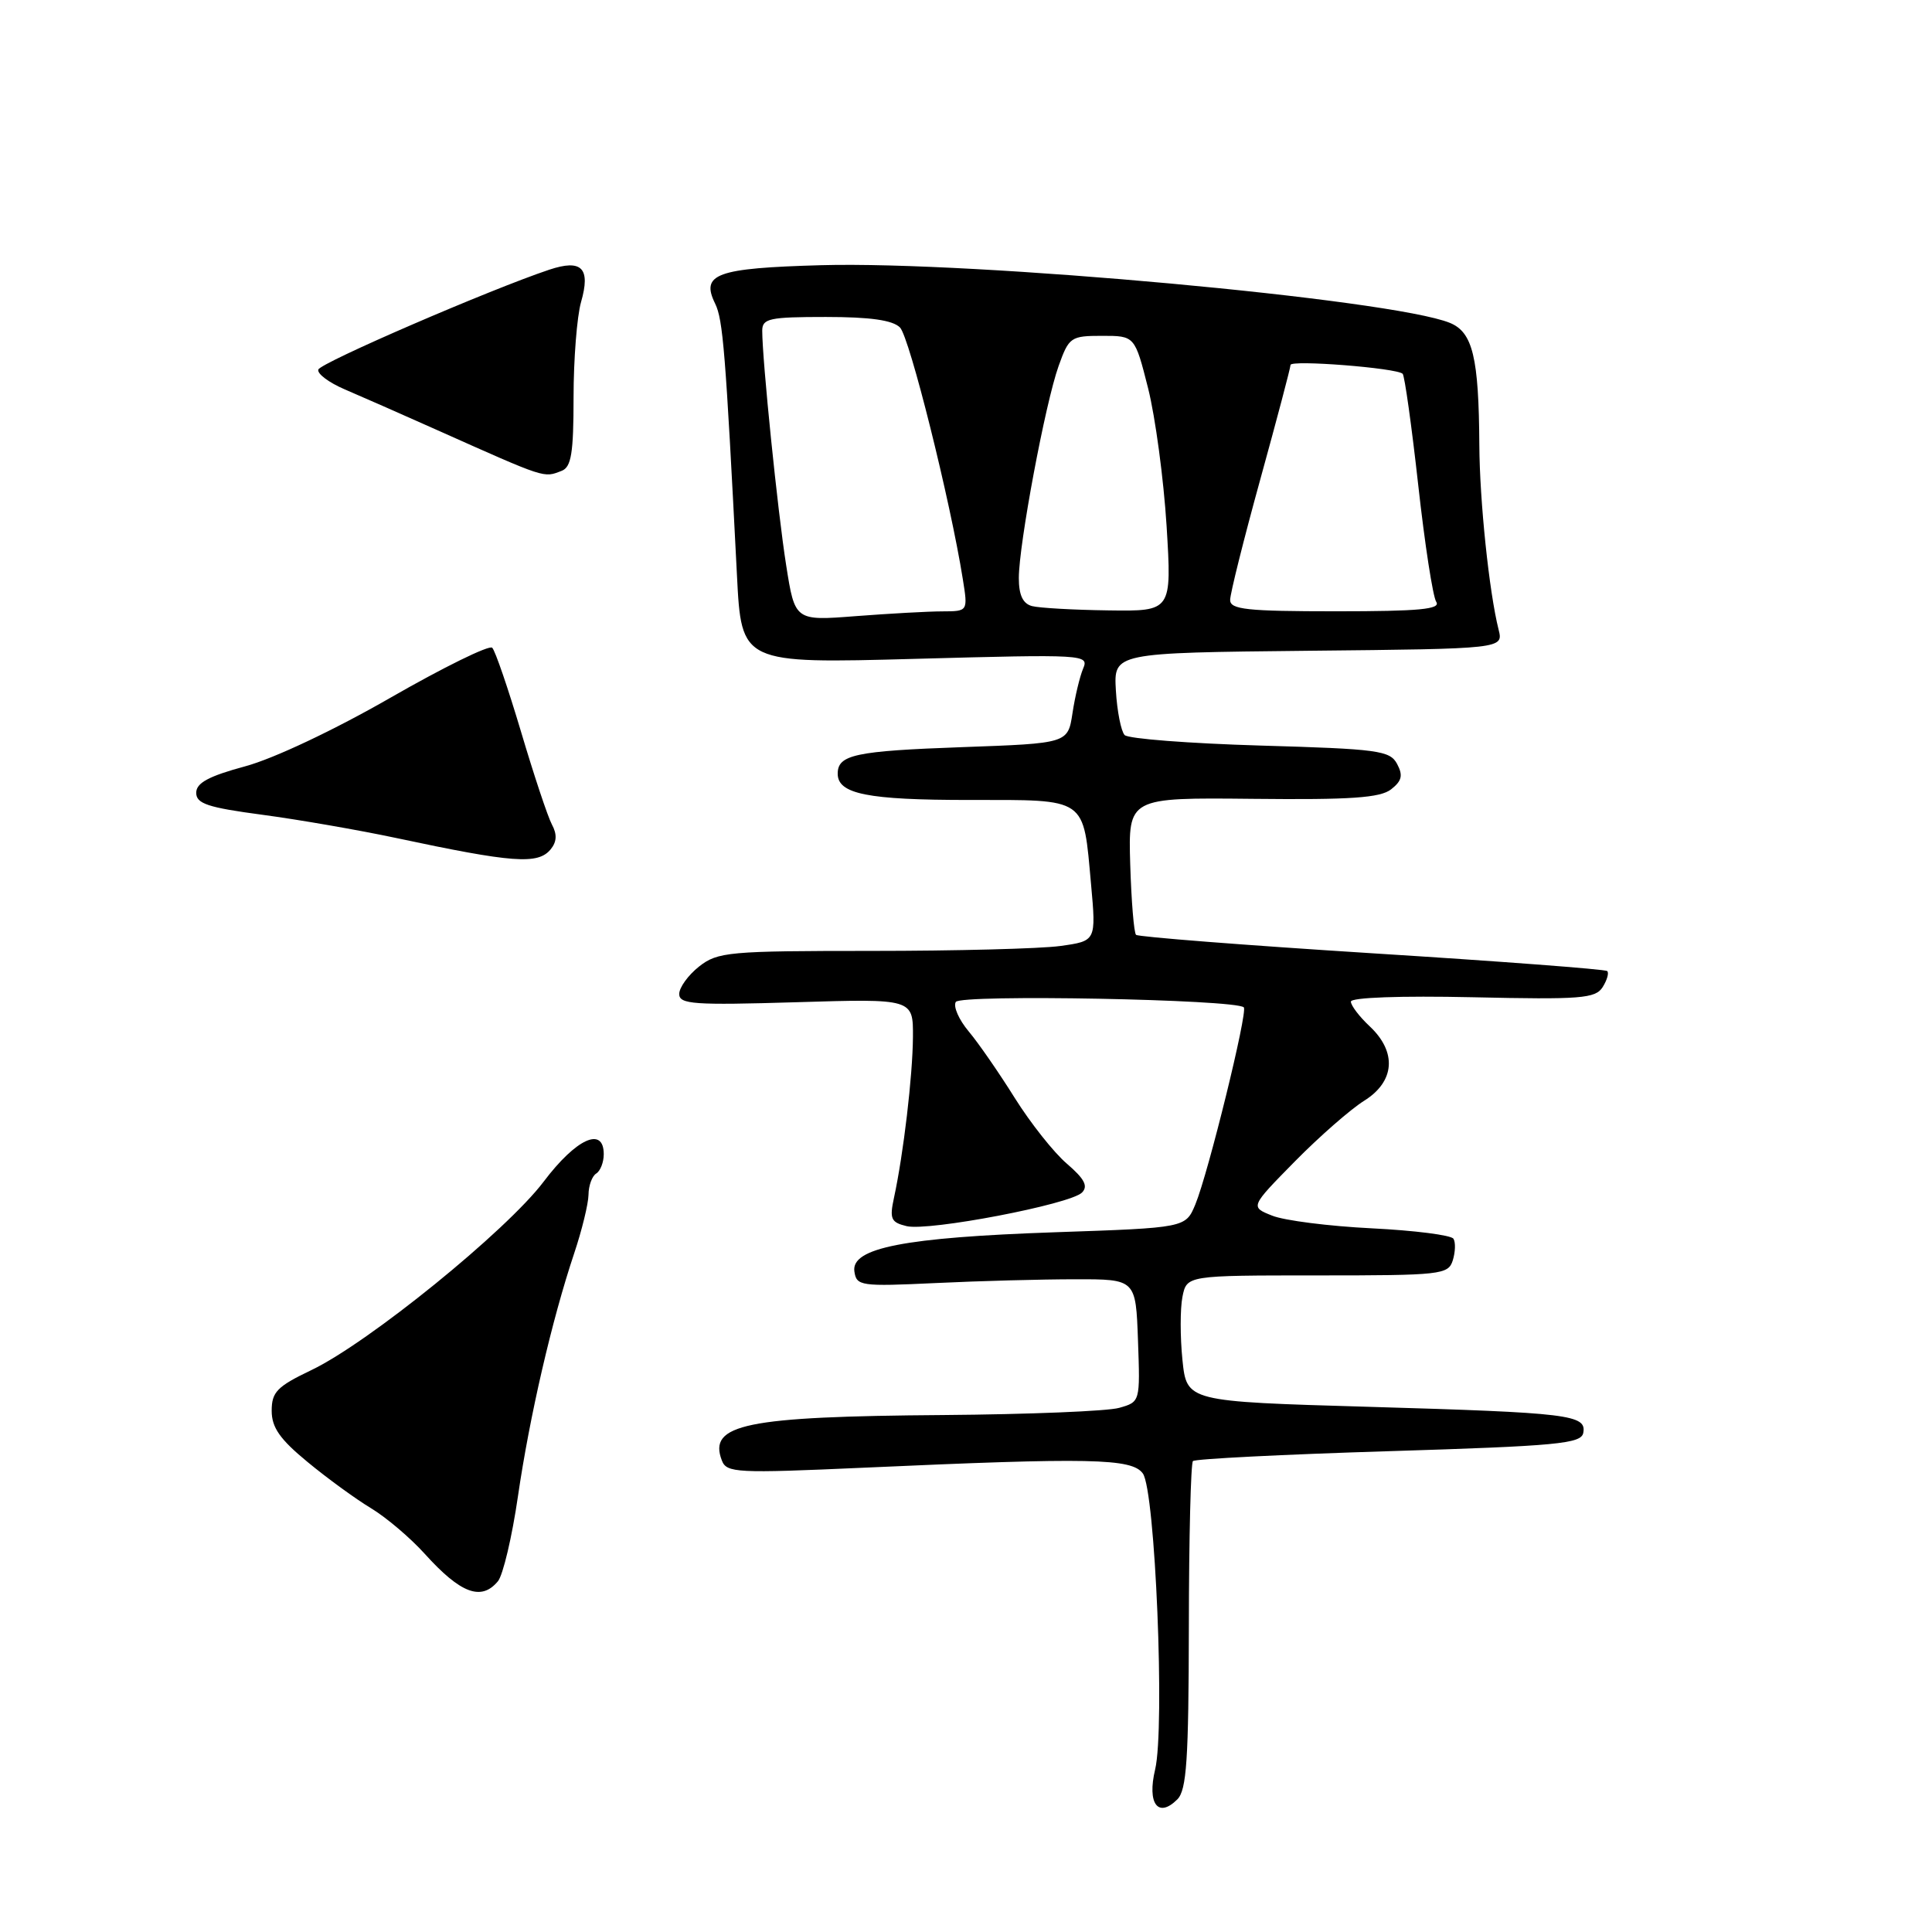 <?xml version="1.0" encoding="UTF-8" standalone="no"?>
<!DOCTYPE svg PUBLIC "-//W3C//DTD SVG 1.1//EN" "http://www.w3.org/Graphics/SVG/1.1/DTD/svg11.dtd" >
<svg xmlns="http://www.w3.org/2000/svg" xmlns:xlink="http://www.w3.org/1999/xlink" version="1.1" viewBox="0 0 256 256">
 <g >
 <path fill="currentColor"
d=" M 157.53 215.52 C 157.54 203.75 157.79 193.88 158.07 193.60 C 158.36 193.31 170.04 192.72 184.03 192.29 C 206.36 191.60 209.51 191.30 209.79 189.87 C 210.25 187.46 208.01 187.19 181.37 186.41 C 157.25 185.71 157.25 185.71 156.68 180.20 C 156.37 177.17 156.37 173.41 156.68 171.84 C 157.25 169.00 157.25 169.00 174.56 169.00 C 190.96 169.00 191.90 168.90 192.50 167.01 C 192.84 165.91 192.89 164.62 192.59 164.14 C 192.29 163.66 187.42 163.04 181.77 162.76 C 176.12 162.48 170.18 161.73 168.57 161.08 C 165.65 159.92 165.65 159.92 171.57 153.90 C 174.83 150.59 178.96 146.98 180.75 145.86 C 184.83 143.32 185.13 139.41 181.50 136.00 C 180.12 134.71 179.00 133.23 179.00 132.72 C 179.00 132.17 185.58 131.93 195.14 132.14 C 209.49 132.46 211.40 132.31 212.36 130.80 C 212.95 129.86 213.22 128.90 212.96 128.67 C 212.71 128.43 198.67 127.37 181.77 126.31 C 164.87 125.24 150.81 124.14 150.53 123.87 C 150.25 123.59 149.91 119.38 149.76 114.52 C 149.50 105.68 149.50 105.68 166.00 105.85 C 178.99 105.99 182.89 105.72 184.33 104.59 C 185.76 103.47 185.93 102.74 185.12 101.22 C 184.17 99.45 182.61 99.24 166.99 98.79 C 157.58 98.51 149.50 97.89 149.02 97.40 C 148.55 96.90 148.02 94.25 147.86 91.50 C 147.57 86.50 147.57 86.50 173.39 86.23 C 199.21 85.97 199.21 85.97 198.57 83.42 C 197.32 78.44 196.06 66.39 196.02 59.00 C 195.95 47.35 195.15 44.02 192.11 42.78 C 184.41 39.65 129.01 34.57 108.80 35.14 C 94.90 35.53 92.82 36.29 94.76 40.23 C 95.80 42.36 96.14 46.54 97.65 76.21 C 98.24 87.93 98.24 87.93 121.29 87.30 C 143.73 86.69 144.32 86.72 143.52 88.59 C 143.08 89.64 142.44 92.30 142.11 94.50 C 141.50 98.50 141.50 98.50 127.50 99.00 C 113.31 99.51 111.00 100.00 111.00 102.52 C 111.00 105.21 114.95 106.00 128.40 106.00 C 144.20 106.00 143.51 105.53 144.57 117.17 C 145.25 124.69 145.25 124.69 140.48 125.35 C 137.86 125.71 126.62 126.00 115.50 126.00 C 96.55 126.00 95.10 126.13 92.63 128.07 C 91.19 129.21 90.00 130.85 90.00 131.71 C 90.00 133.07 91.92 133.21 105.50 132.80 C 121.00 132.33 121.00 132.33 120.97 137.41 C 120.93 142.58 119.72 152.87 118.46 158.70 C 117.85 161.51 118.06 161.97 120.13 162.47 C 123.07 163.17 141.82 159.58 143.37 158.02 C 144.21 157.17 143.70 156.20 141.36 154.19 C 139.63 152.71 136.54 148.80 134.47 145.50 C 132.41 142.20 129.66 138.22 128.36 136.67 C 127.05 135.11 126.28 133.35 126.65 132.76 C 127.28 131.73 163.75 132.42 164.81 133.48 C 165.37 134.03 160.10 155.46 158.39 159.59 C 157.10 162.69 157.10 162.69 139.80 163.28 C 119.83 163.97 112.76 165.35 113.21 168.47 C 113.49 170.40 114.02 170.48 124.00 170.01 C 129.78 169.73 138.10 169.51 142.50 169.51 C 150.50 169.50 150.50 169.50 150.79 177.63 C 151.08 185.76 151.08 185.76 148.29 186.55 C 146.75 186.99 136.28 187.41 125.00 187.50 C 98.77 187.69 93.80 188.71 95.65 193.52 C 96.28 195.17 97.59 195.23 114.41 194.48 C 144.52 193.12 149.97 193.23 151.43 195.24 C 153.08 197.49 154.38 228.92 153.06 234.47 C 151.98 238.99 153.45 240.97 156.00 238.43 C 157.24 237.19 157.50 233.19 157.53 215.52 Z  M 65.98 209.52 C 66.65 208.71 67.85 203.65 68.63 198.27 C 70.18 187.65 73.13 174.89 76.08 166.08 C 77.11 163.01 77.96 159.51 77.98 158.31 C 77.99 157.10 78.45 155.84 79.00 155.50 C 79.55 155.16 80.00 154.01 80.00 152.94 C 80.00 149.20 76.35 150.86 72.04 156.57 C 67.12 163.09 48.81 177.94 41.25 181.55 C 36.71 183.72 36.00 184.45 36.00 186.94 C 36.00 189.15 37.09 190.71 40.75 193.72 C 43.36 195.88 47.14 198.63 49.15 199.84 C 51.16 201.05 54.38 203.78 56.29 205.90 C 61.04 211.16 63.78 212.18 65.98 209.52 Z  M 72.95 112.56 C 73.78 111.56 73.84 110.56 73.13 109.25 C 72.58 108.22 70.74 102.69 69.04 96.96 C 67.33 91.23 65.62 86.22 65.22 85.83 C 64.82 85.44 58.76 88.42 51.74 92.45 C 44.31 96.72 36.27 100.52 32.49 101.54 C 27.65 102.85 26.00 103.74 26.00 105.05 C 26.00 106.49 27.53 107.00 34.75 107.96 C 39.56 108.60 47.55 109.99 52.50 111.04 C 67.97 114.34 71.27 114.58 72.95 112.56 Z  M 74.42 62.39 C 75.70 61.90 76.00 60.06 76.00 52.64 C 76.00 47.60 76.45 41.93 76.99 40.03 C 78.29 35.51 77.09 34.30 72.77 35.74 C 64.93 38.36 42.48 48.06 42.18 48.97 C 42.00 49.51 43.57 50.69 45.67 51.59 C 47.78 52.49 53.33 54.93 58.00 57.02 C 72.47 63.48 72.00 63.32 74.42 62.39 Z  M 104.17 74.89 C 103.05 67.83 101.00 47.67 101.00 43.83 C 101.00 42.20 101.93 42.00 109.43 42.00 C 115.29 42.00 118.28 42.42 119.25 43.39 C 120.51 44.65 125.93 66.36 127.58 76.75 C 128.26 81.00 128.26 81.00 124.88 81.01 C 123.02 81.01 117.86 81.30 113.41 81.64 C 105.33 82.27 105.33 82.27 104.17 74.89 Z  M 136.75 80.31 C 135.54 79.99 135.00 78.86 135.00 76.60 C 135.00 72.15 138.51 53.41 140.27 48.50 C 141.64 44.67 141.88 44.50 146.04 44.50 C 150.37 44.50 150.37 44.50 152.13 51.45 C 153.09 55.27 154.19 63.48 154.58 69.70 C 155.27 81.00 155.27 81.00 146.89 80.88 C 142.27 80.82 137.71 80.56 136.75 80.31 Z  M 163.00 79.50 C 163.00 78.67 164.80 71.47 167.00 63.50 C 169.20 55.53 171.00 48.72 171.00 48.36 C 171.00 47.65 185.09 48.76 185.86 49.53 C 186.12 49.79 187.05 56.42 187.92 64.25 C 188.79 72.09 189.86 79.06 190.31 79.75 C 190.94 80.73 188.07 81.00 177.06 81.00 C 165.21 81.00 163.00 80.76 163.00 79.50 Z "/>
</g>
</svg>